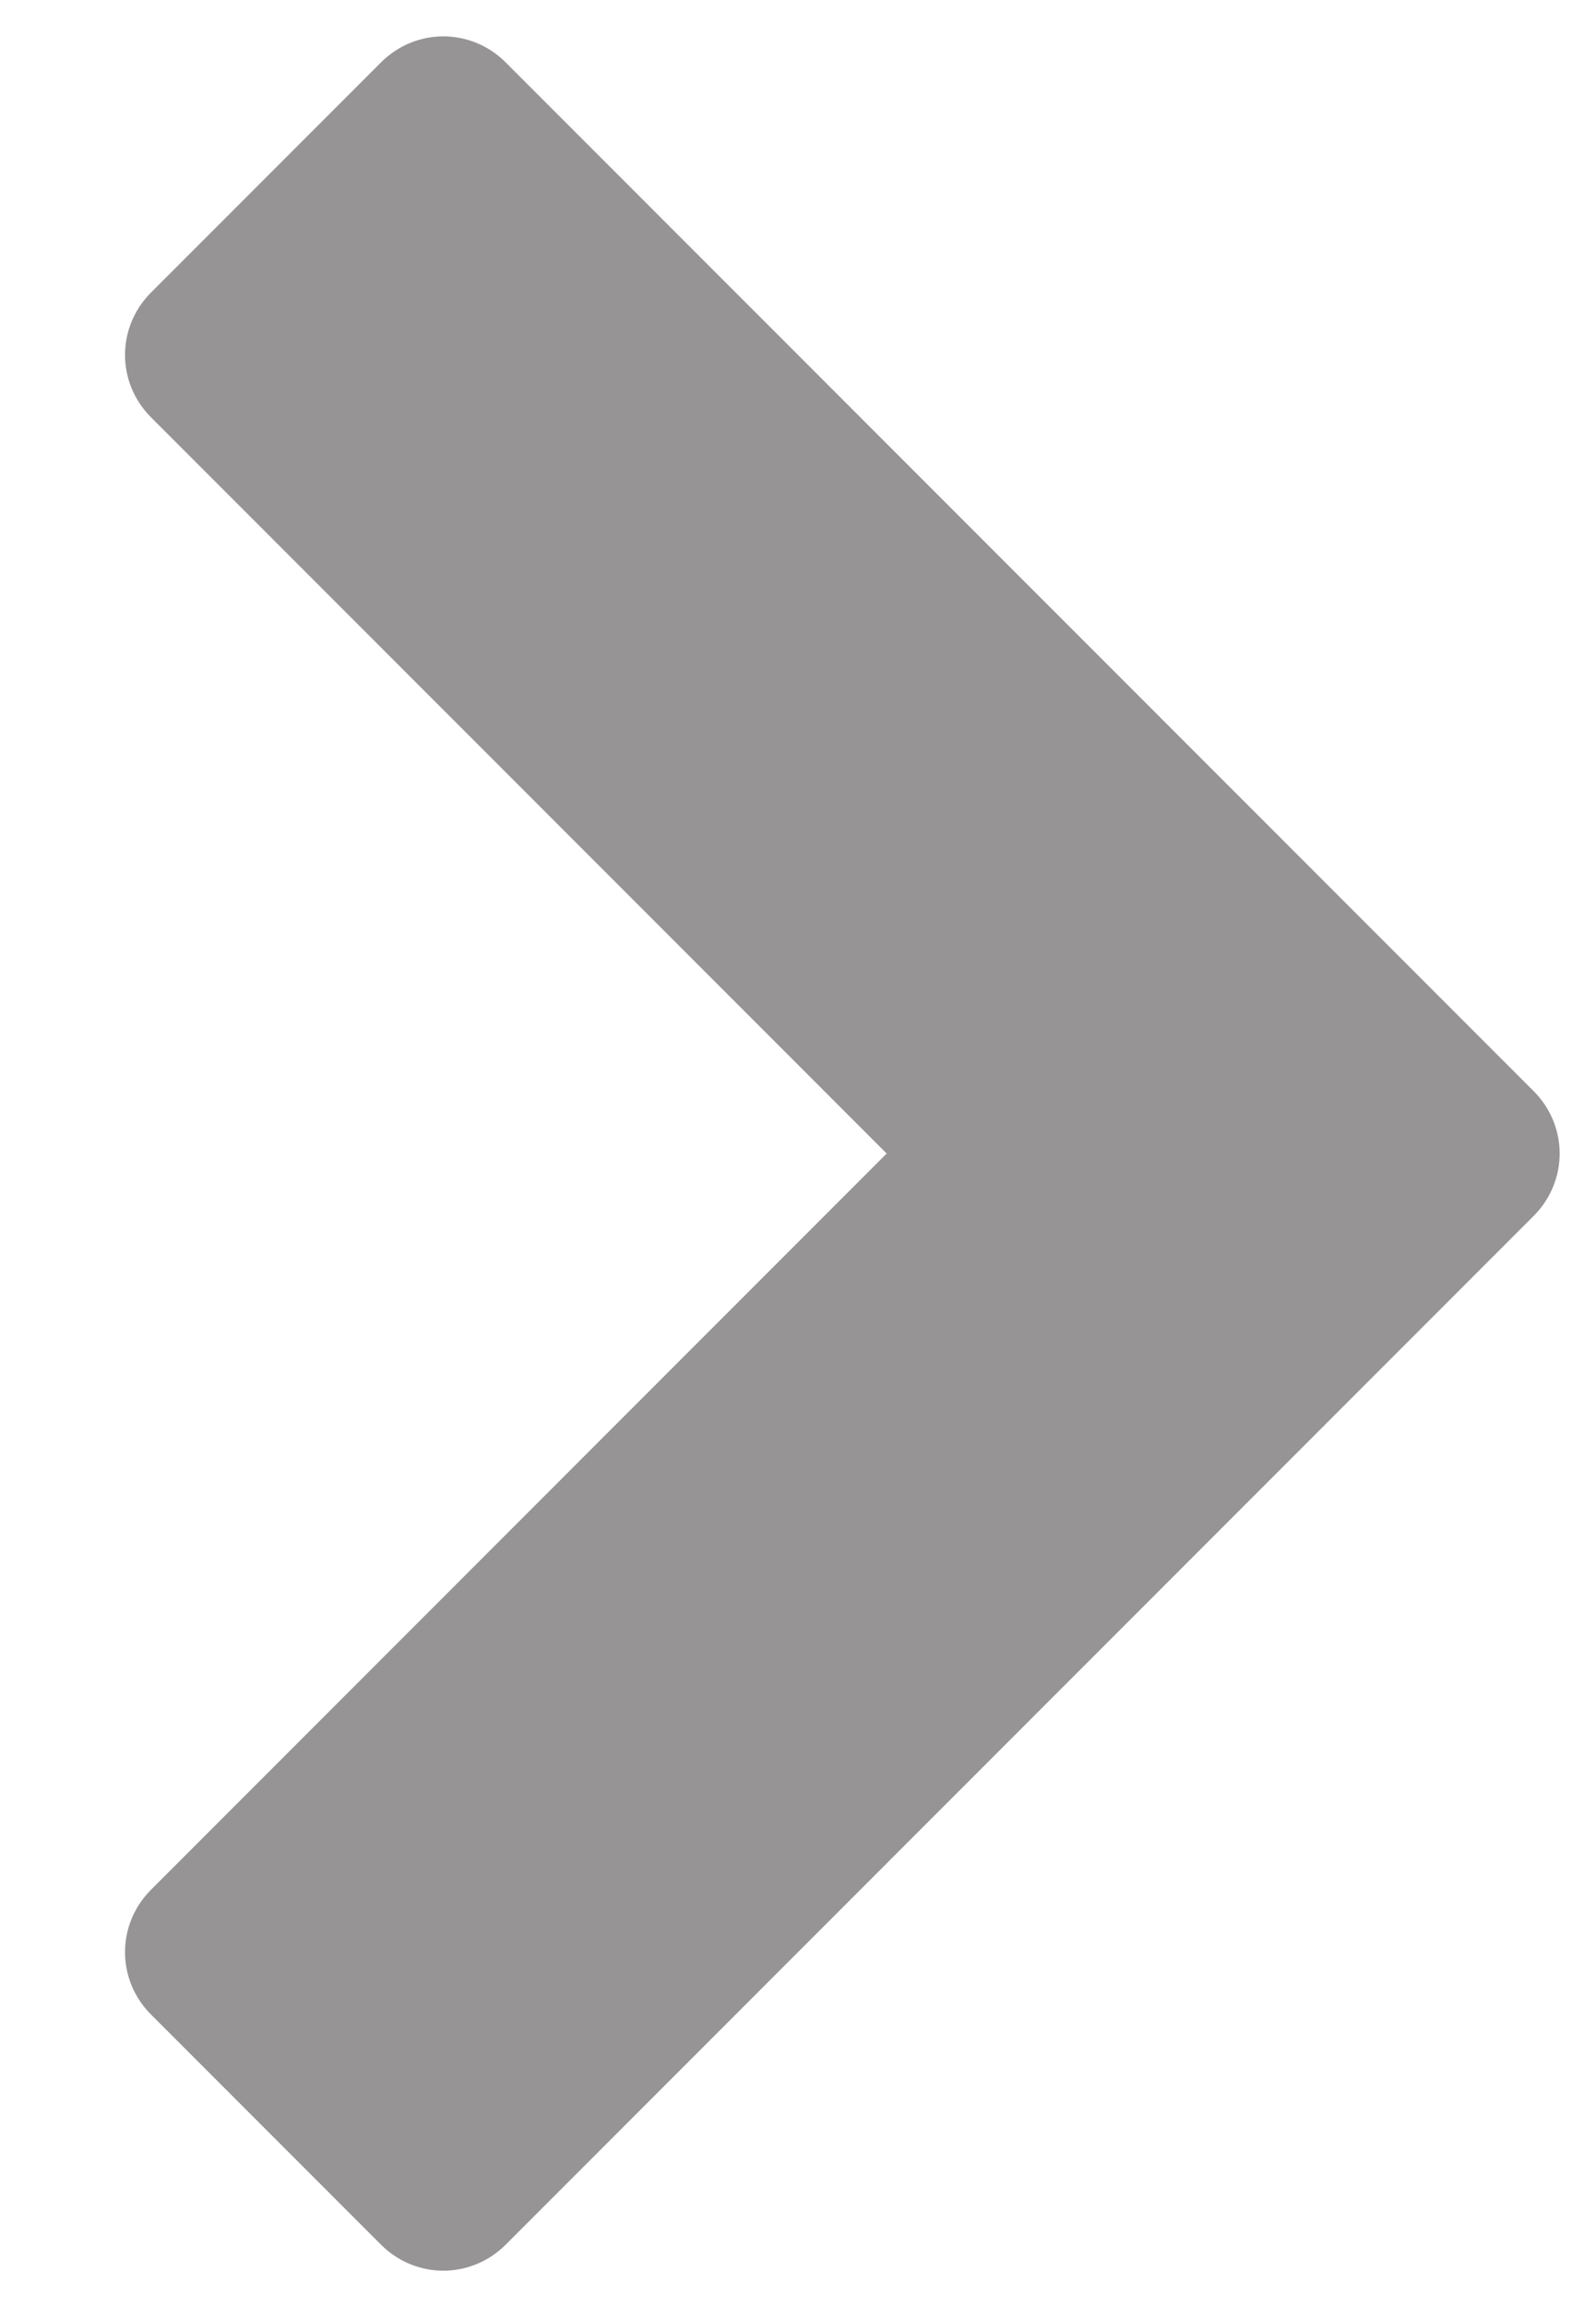 <svg width="9" height="13" viewBox="0 0 9 13" fill="none" xmlns="http://www.w3.org/2000/svg">
<path d="M8.648 6.852C8.844 6.656 8.844 6.344 8.648 6.148L2.852 0.352C2.656 0.156 2.344 0.156 2.148 0.352L0.852 1.648C0.656 1.844 0.656 2.156 0.852 2.352L5 6.5L0.852 10.648C0.656 10.844 0.656 11.156 0.852 11.352L2.148 12.648C2.344 12.844 2.656 12.844 2.852 12.648L8.648 6.852Z" fill="#969494"/>
</svg>
